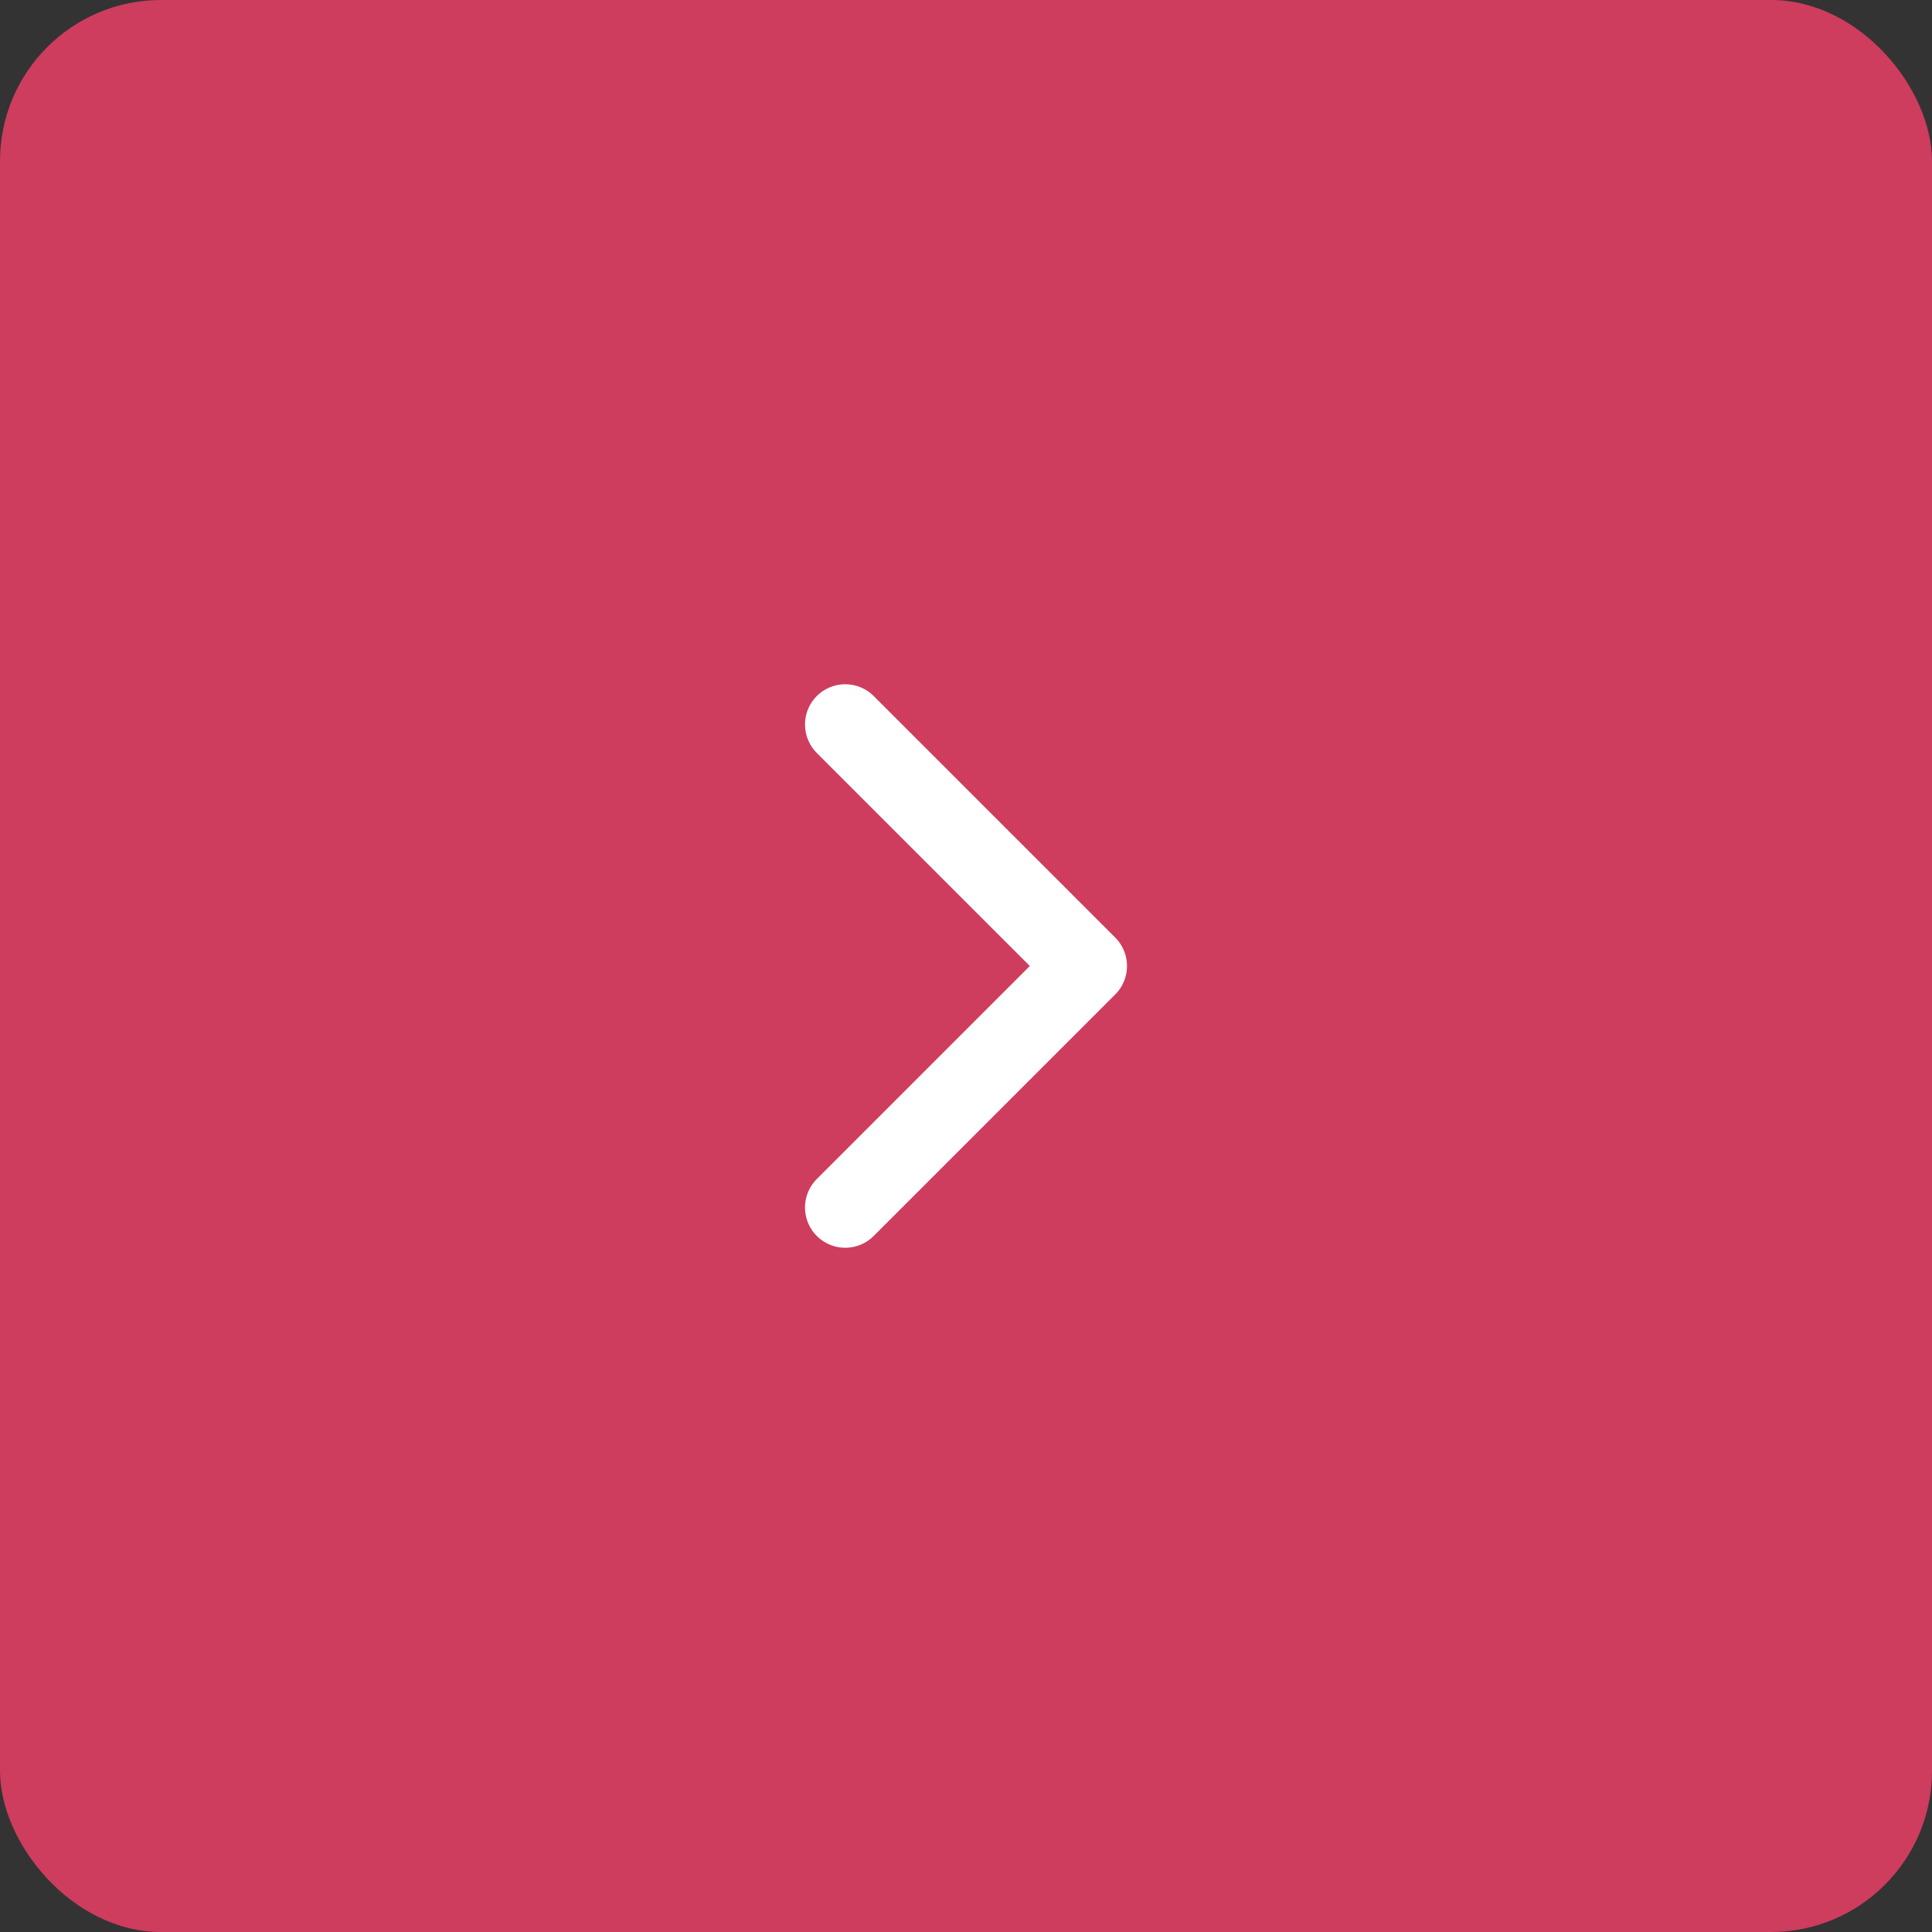 <svg width="48" height="48" viewBox="0 0 48 48" fill="none" xmlns="http://www.w3.org/2000/svg">
<rect x="0" y="0" width="48" height="48" fill="#333333" stroke="none"/>
<rect x="48" y="48" width="48" height="48" rx="4" transform="rotate(-180 48 48)" fill="#CE3C5E"/>
<path d="M21 18L27 24L21 30" stroke="white" stroke-width="2" stroke-linecap="round" stroke-linejoin="round"/>
</svg>
